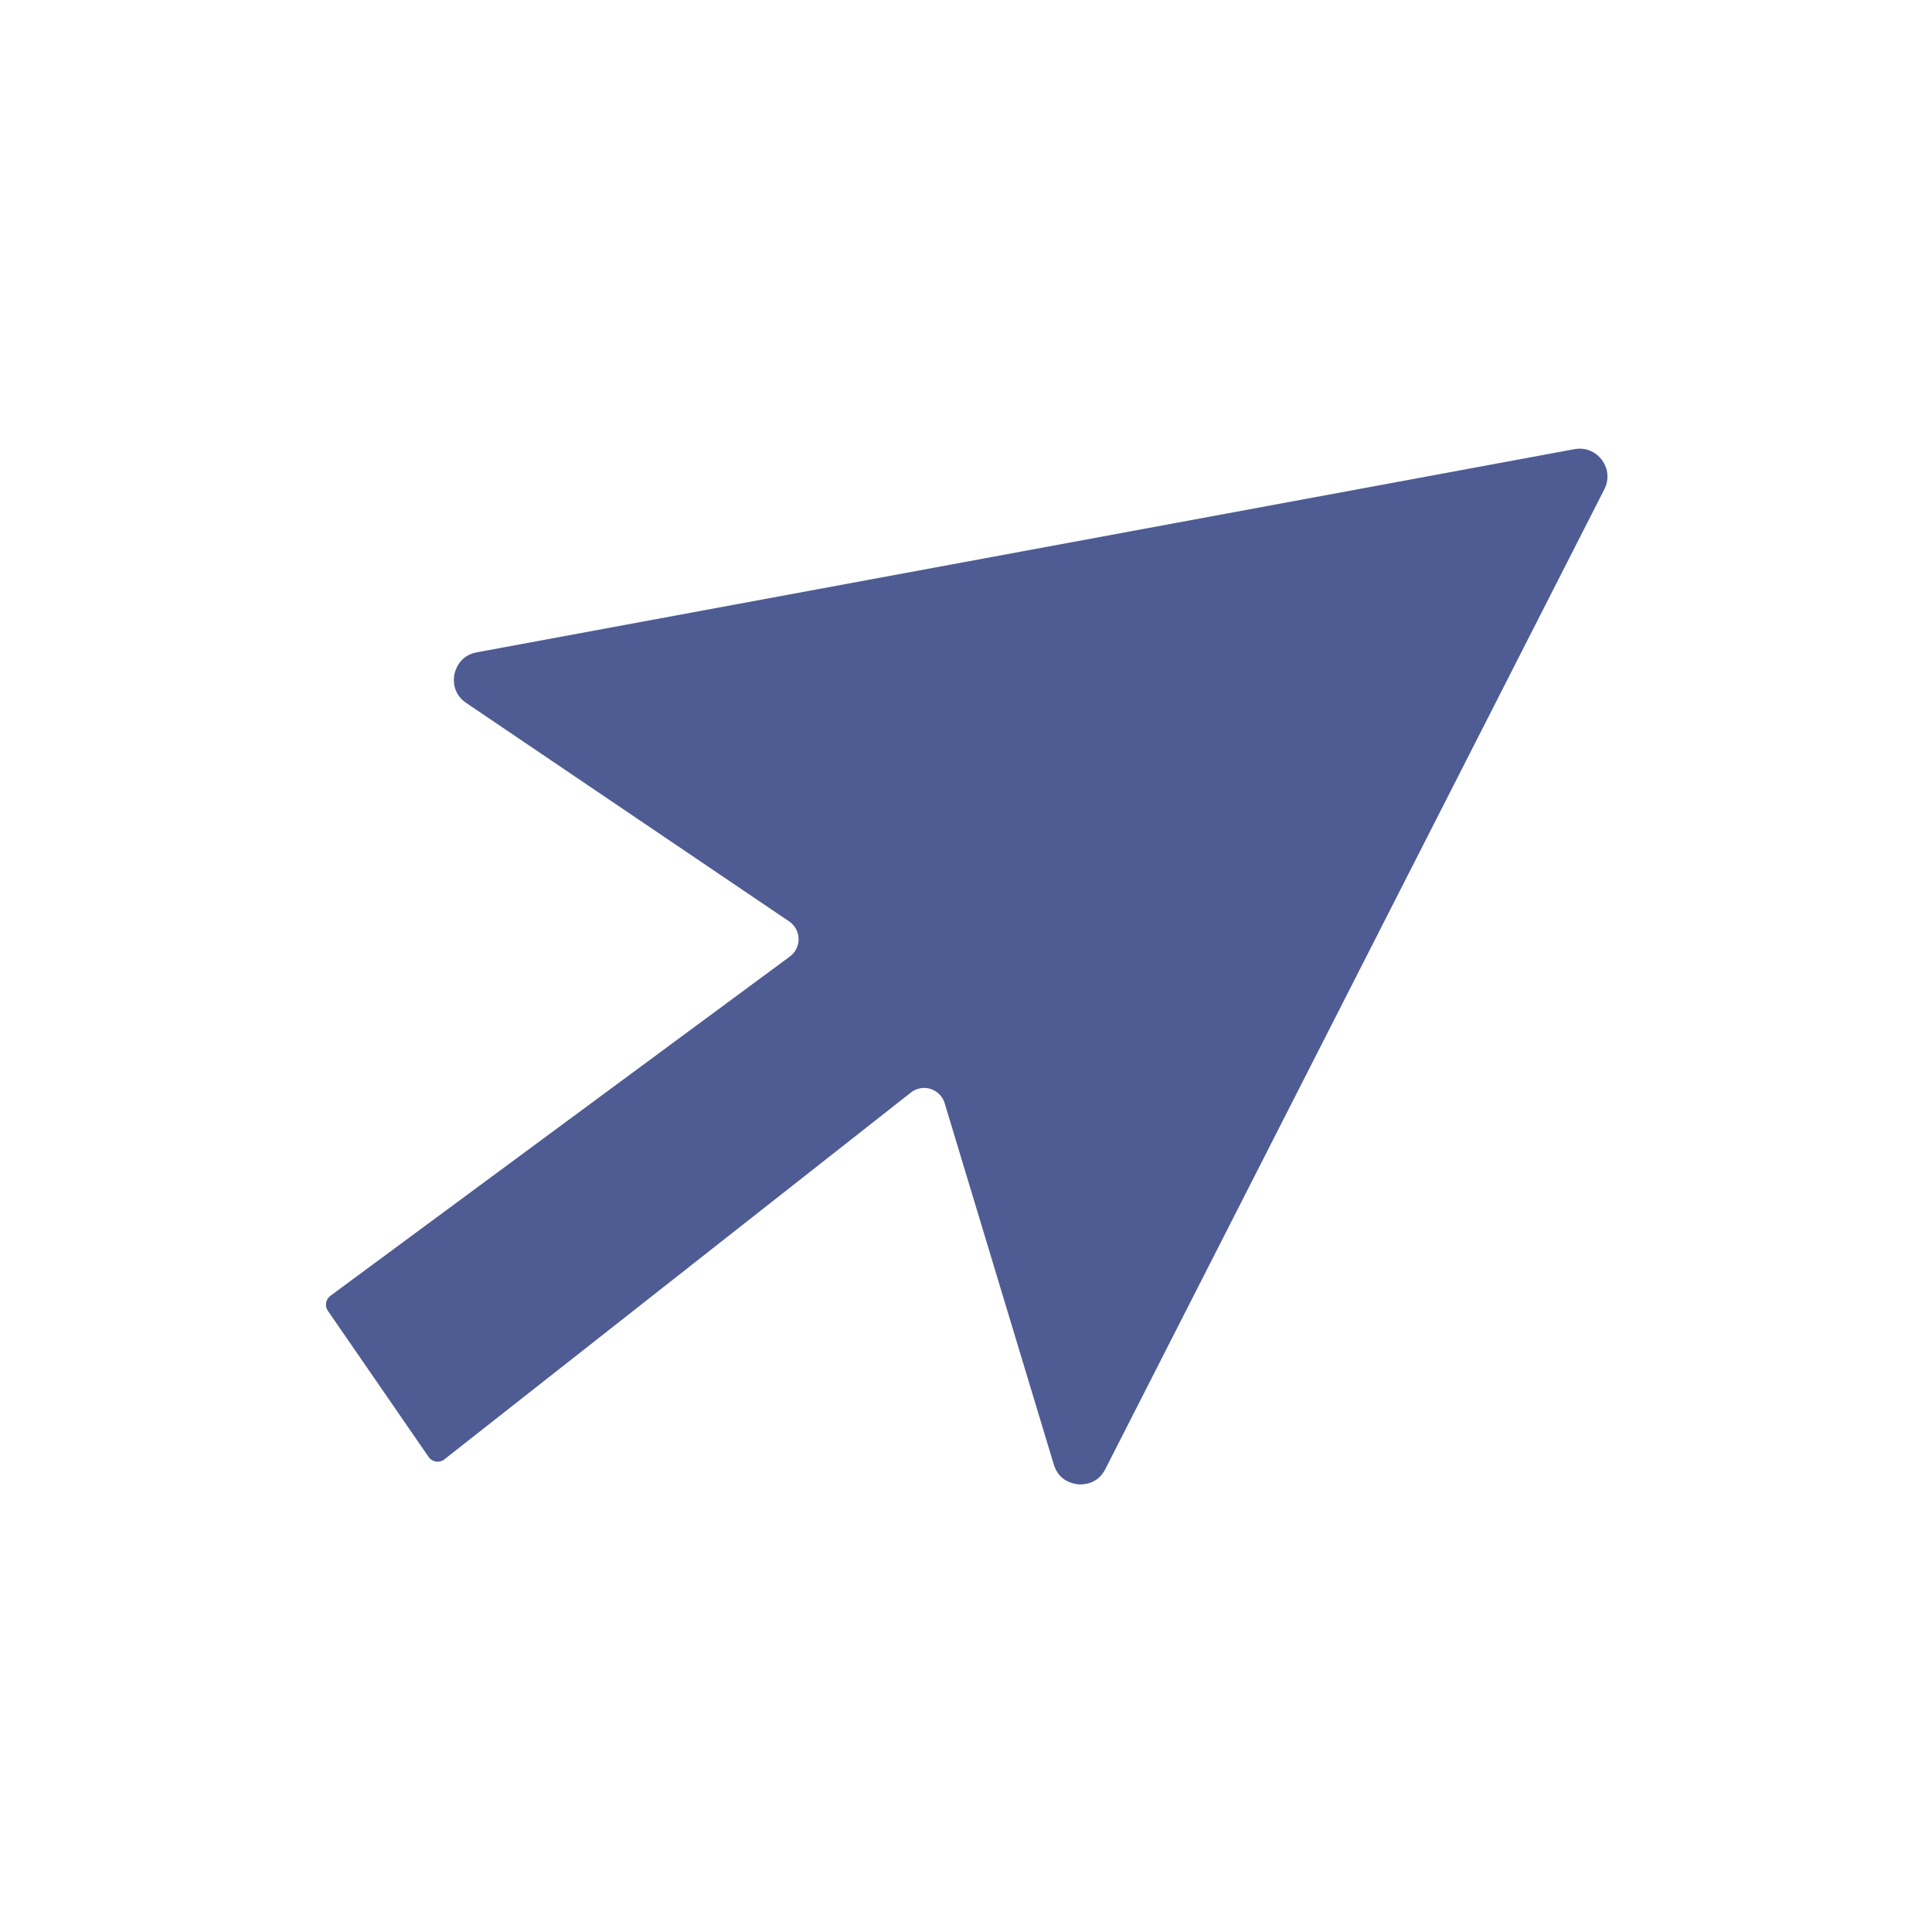 <svg xmlns="http://www.w3.org/2000/svg" xmlns:xlink="http://www.w3.org/1999/xlink" width="1024" height="1024" version="1.1" viewBox="0 0 1024 1024"><title>4.背景组件/灰色版/箭头深色</title><desc>Created with Sketch.</desc><defs><polygon id="path-1" points="0 .048 724.705 .048 724.705 594.523 0 594.523"/></defs><g id="4.背景组件/灰色版/箭头深色" fill="none" fill-rule="evenodd" stroke="none" stroke-width="1"><g id="编组"><g transform="translate(150, 215)"><mask id="mask-2" fill="#fff"><use xlink:href="#path-1"/></mask><path id="Fill-3" fill="#4E5C93" d="M339.815,361.63 C340.961,361.63 342.112,361.802 343.233,362.159 C346.81,363.289 349.602,366.116 350.69,369.714 L408.543,561.259 C411.218,570.129 419.031,571.497 421.361,571.707 C423.696,571.924 431.622,571.954 435.825,563.697 L700.332,44.33 C702.947,39.2 702.452,33.382 699.014,28.768 C695.579,24.151 690.156,22.022 684.497,23.066 L102.657,130.755 C93.613,132.431 91.361,139.999 90.886,142.28 C90.409,144.558 89.453,152.399 97.076,157.554 L268.273,273.377 C271.333,275.446 273.196,278.877 273.274,282.571 C273.35,286.267 271.628,289.772 268.657,291.964 L25.125,471.798 C22.588,473.674 22.003,477.178 23.795,479.78 L77.177,557.219 C78.416,559.016 80.155,559.525 81.082,559.664 C82.006,559.795 83.818,559.838 85.535,558.488 L332.803,364.058 C334.827,362.465 337.306,361.63 339.815,361.63" mask="url(#mask-2)"/></g></g></g></svg>